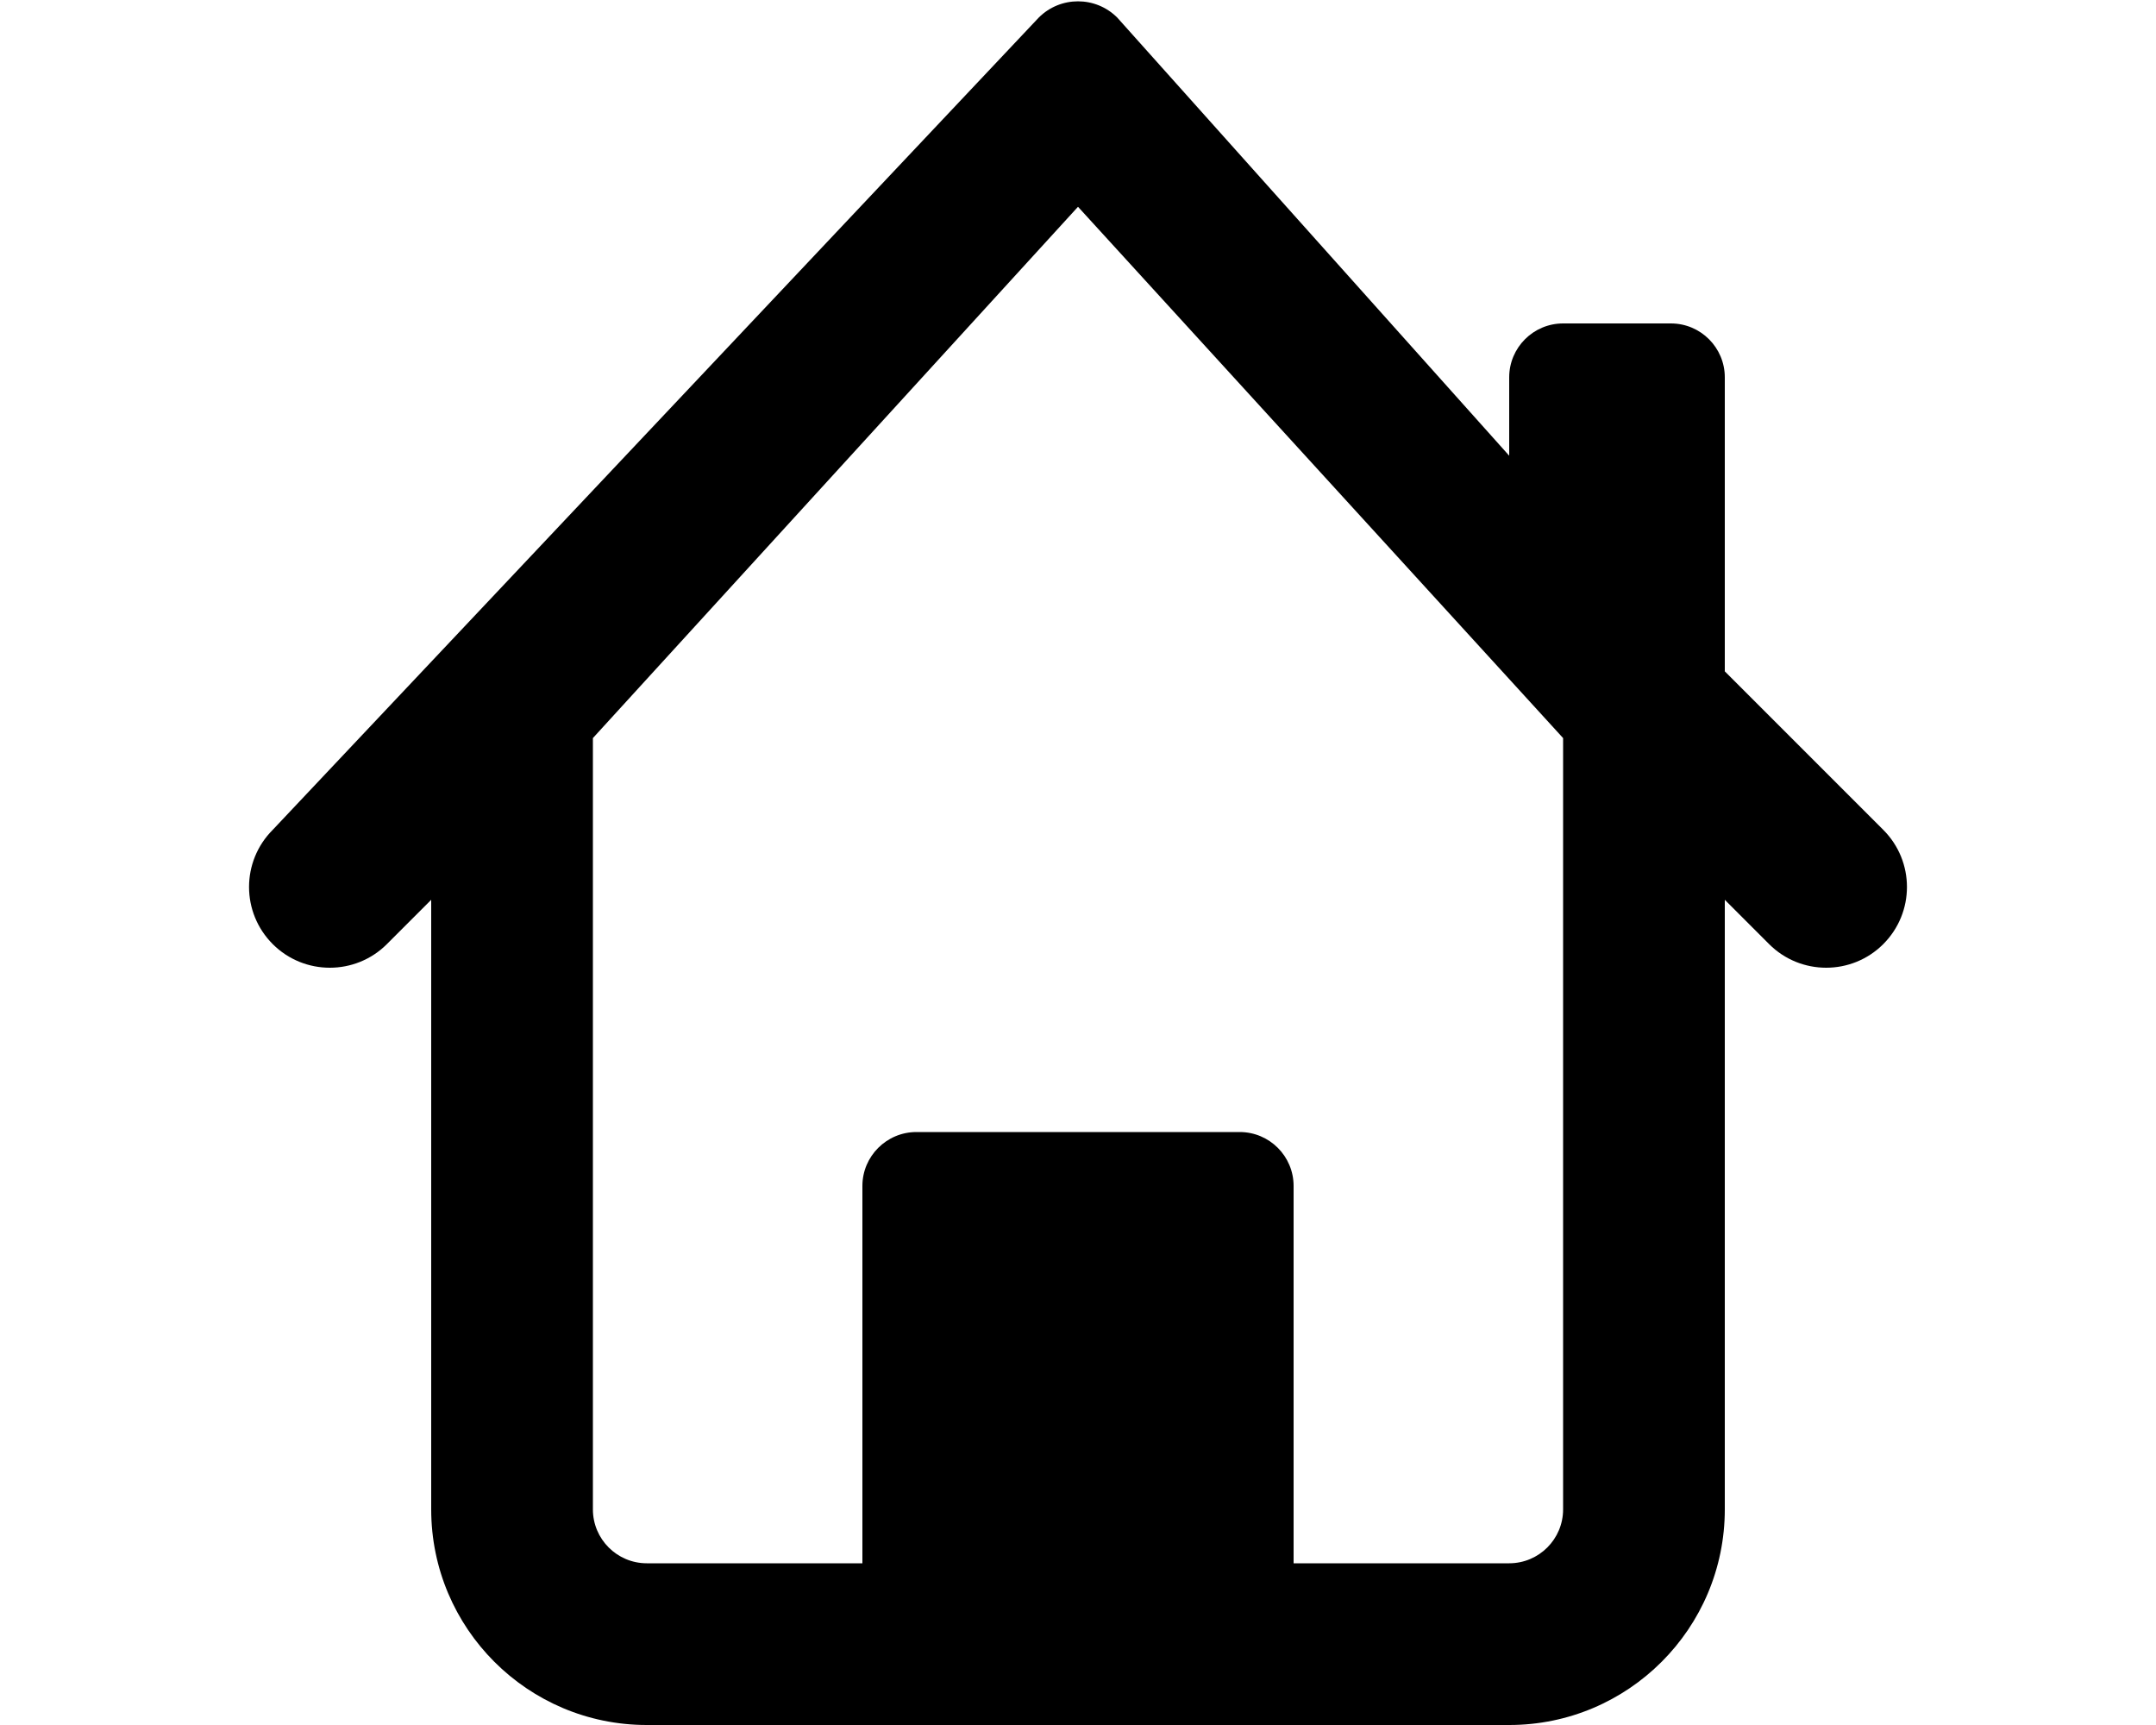 <svg viewBox="0 0 20 16" xmlns="http://www.w3.org/2000/svg">
    <path d="M16,6.227L17.47,7.697C17.763,7.99 17.763,8.464 17.47,8.757C17.178,9.049 16.703,9.049 16.411,8.757L16,8.346L16,14C16,15.104 15.104,16 14,16L6,16C4.896,16 4,15.104 4,14L4,8.346L3.589,8.757C3.297,9.049 2.822,9.049 2.53,8.757C2.237,8.464 2.237,7.99 2.53,7.697L9.636,0.163C9.837,-0.038 10.163,-0.038 10.364,0.163L14,4.227L14,3.5C14,3.224 14.224,3 14.5,3L15.5,3C15.776,3 16,3.224 16,3.5L16,6.227ZM14.5,6.846L10,1.918L5.5,6.846L5.5,14C5.5,14.276 5.724,14.5 6,14.5L8,14.5L8,11C8,10.724 8.225,10.5 8.501,10.5L11.5,10.5C11.776,10.5 12,10.724 12,11L12,14.5L14,14.5C14.276,14.5 14.5,14.276 14.5,14L14.5,6.846Z"/>
</svg>
